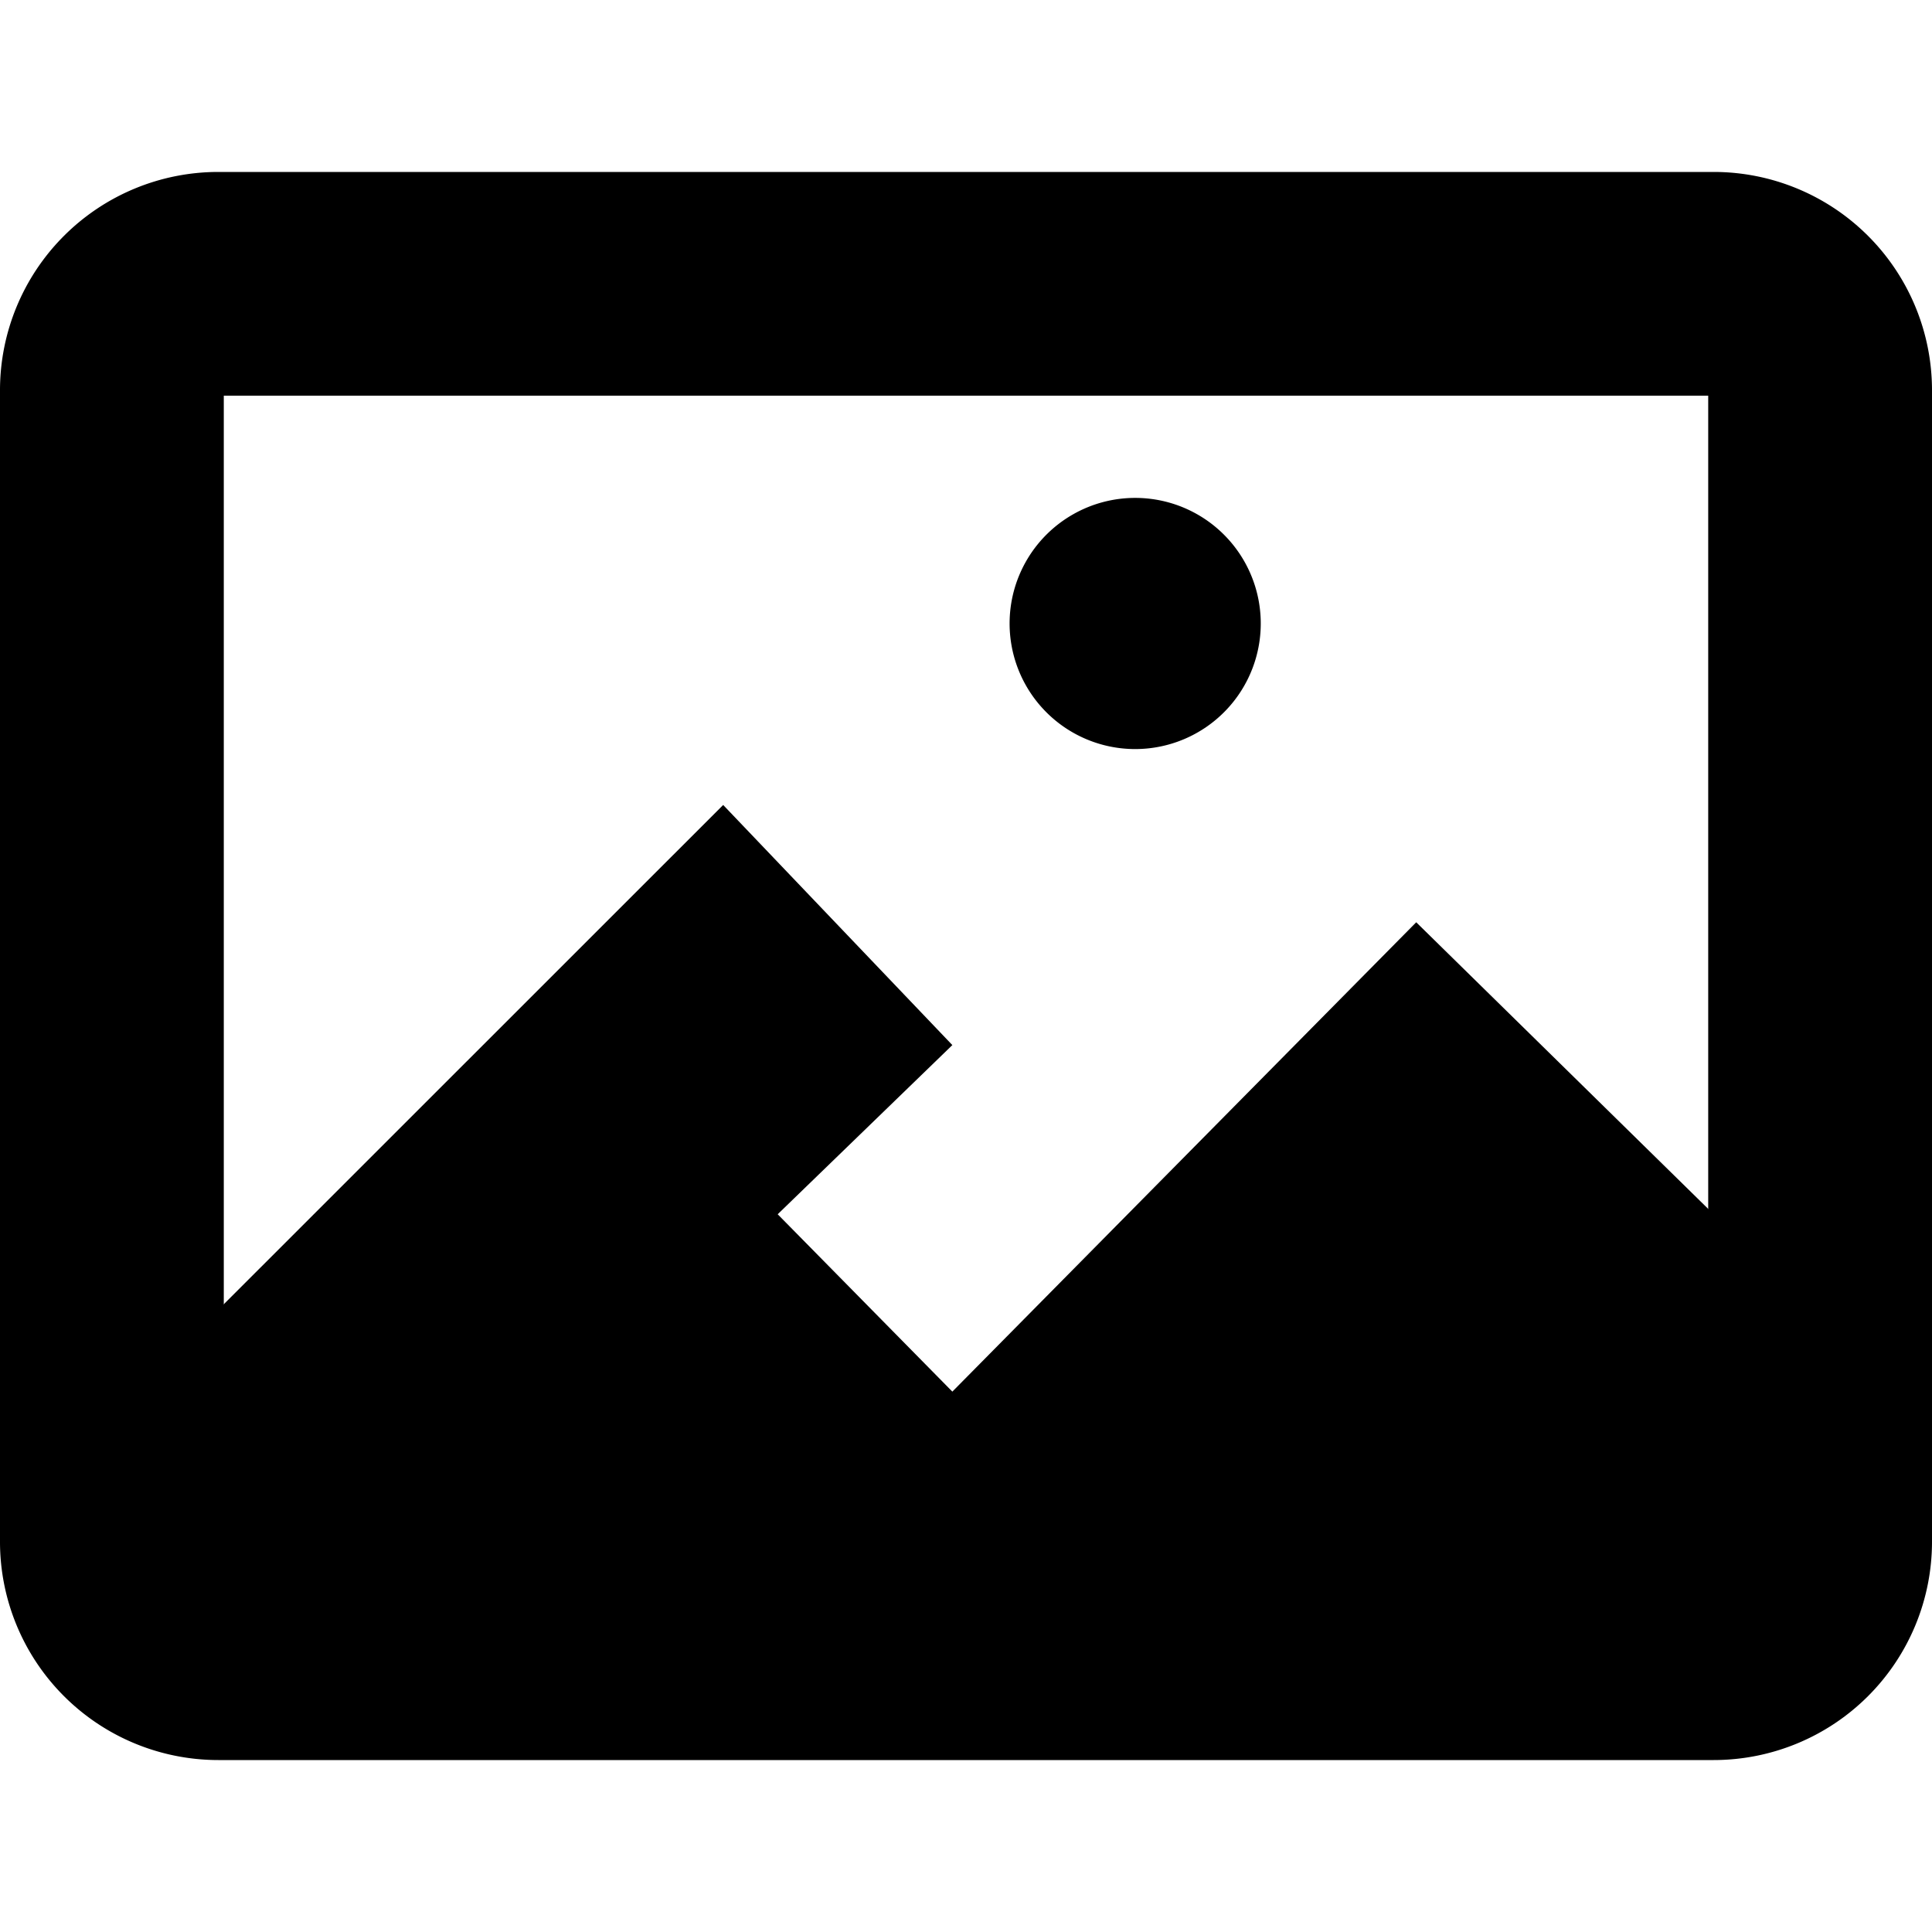 <svg width="30" height="30" viewBox="0 0 30 30" fill="none" xmlns="http://www.w3.org/2000/svg">
  <path d="m11.229 12.5-7.882 7.88v1.653H26.61v-3.178l-4.619-4.534-7.203 7.288-2.712-2.754 2.712-2.627-3.56-3.73Z" fill="#000"/>
  <path fill-rule="evenodd" clip-rule="evenodd" d="M3.39 2.67A3.39 3.39 0 0 0 0 6.06v17.88a3.39 3.39 0 0 0 3.39 3.39h23.22A3.39 3.39 0 0 0 30 23.94V6.06a3.39 3.39 0 0 0-3.39-3.39H3.39Zm23.135 3.474H3.475v15.847h23.05V6.144Z" fill="#000"/>
  <path d="M19.576 9.619a1.95 1.95 0 1 1-3.898 0 1.95 1.95 0 0 1 3.898 0Z" fill="#000"/>
</svg>
